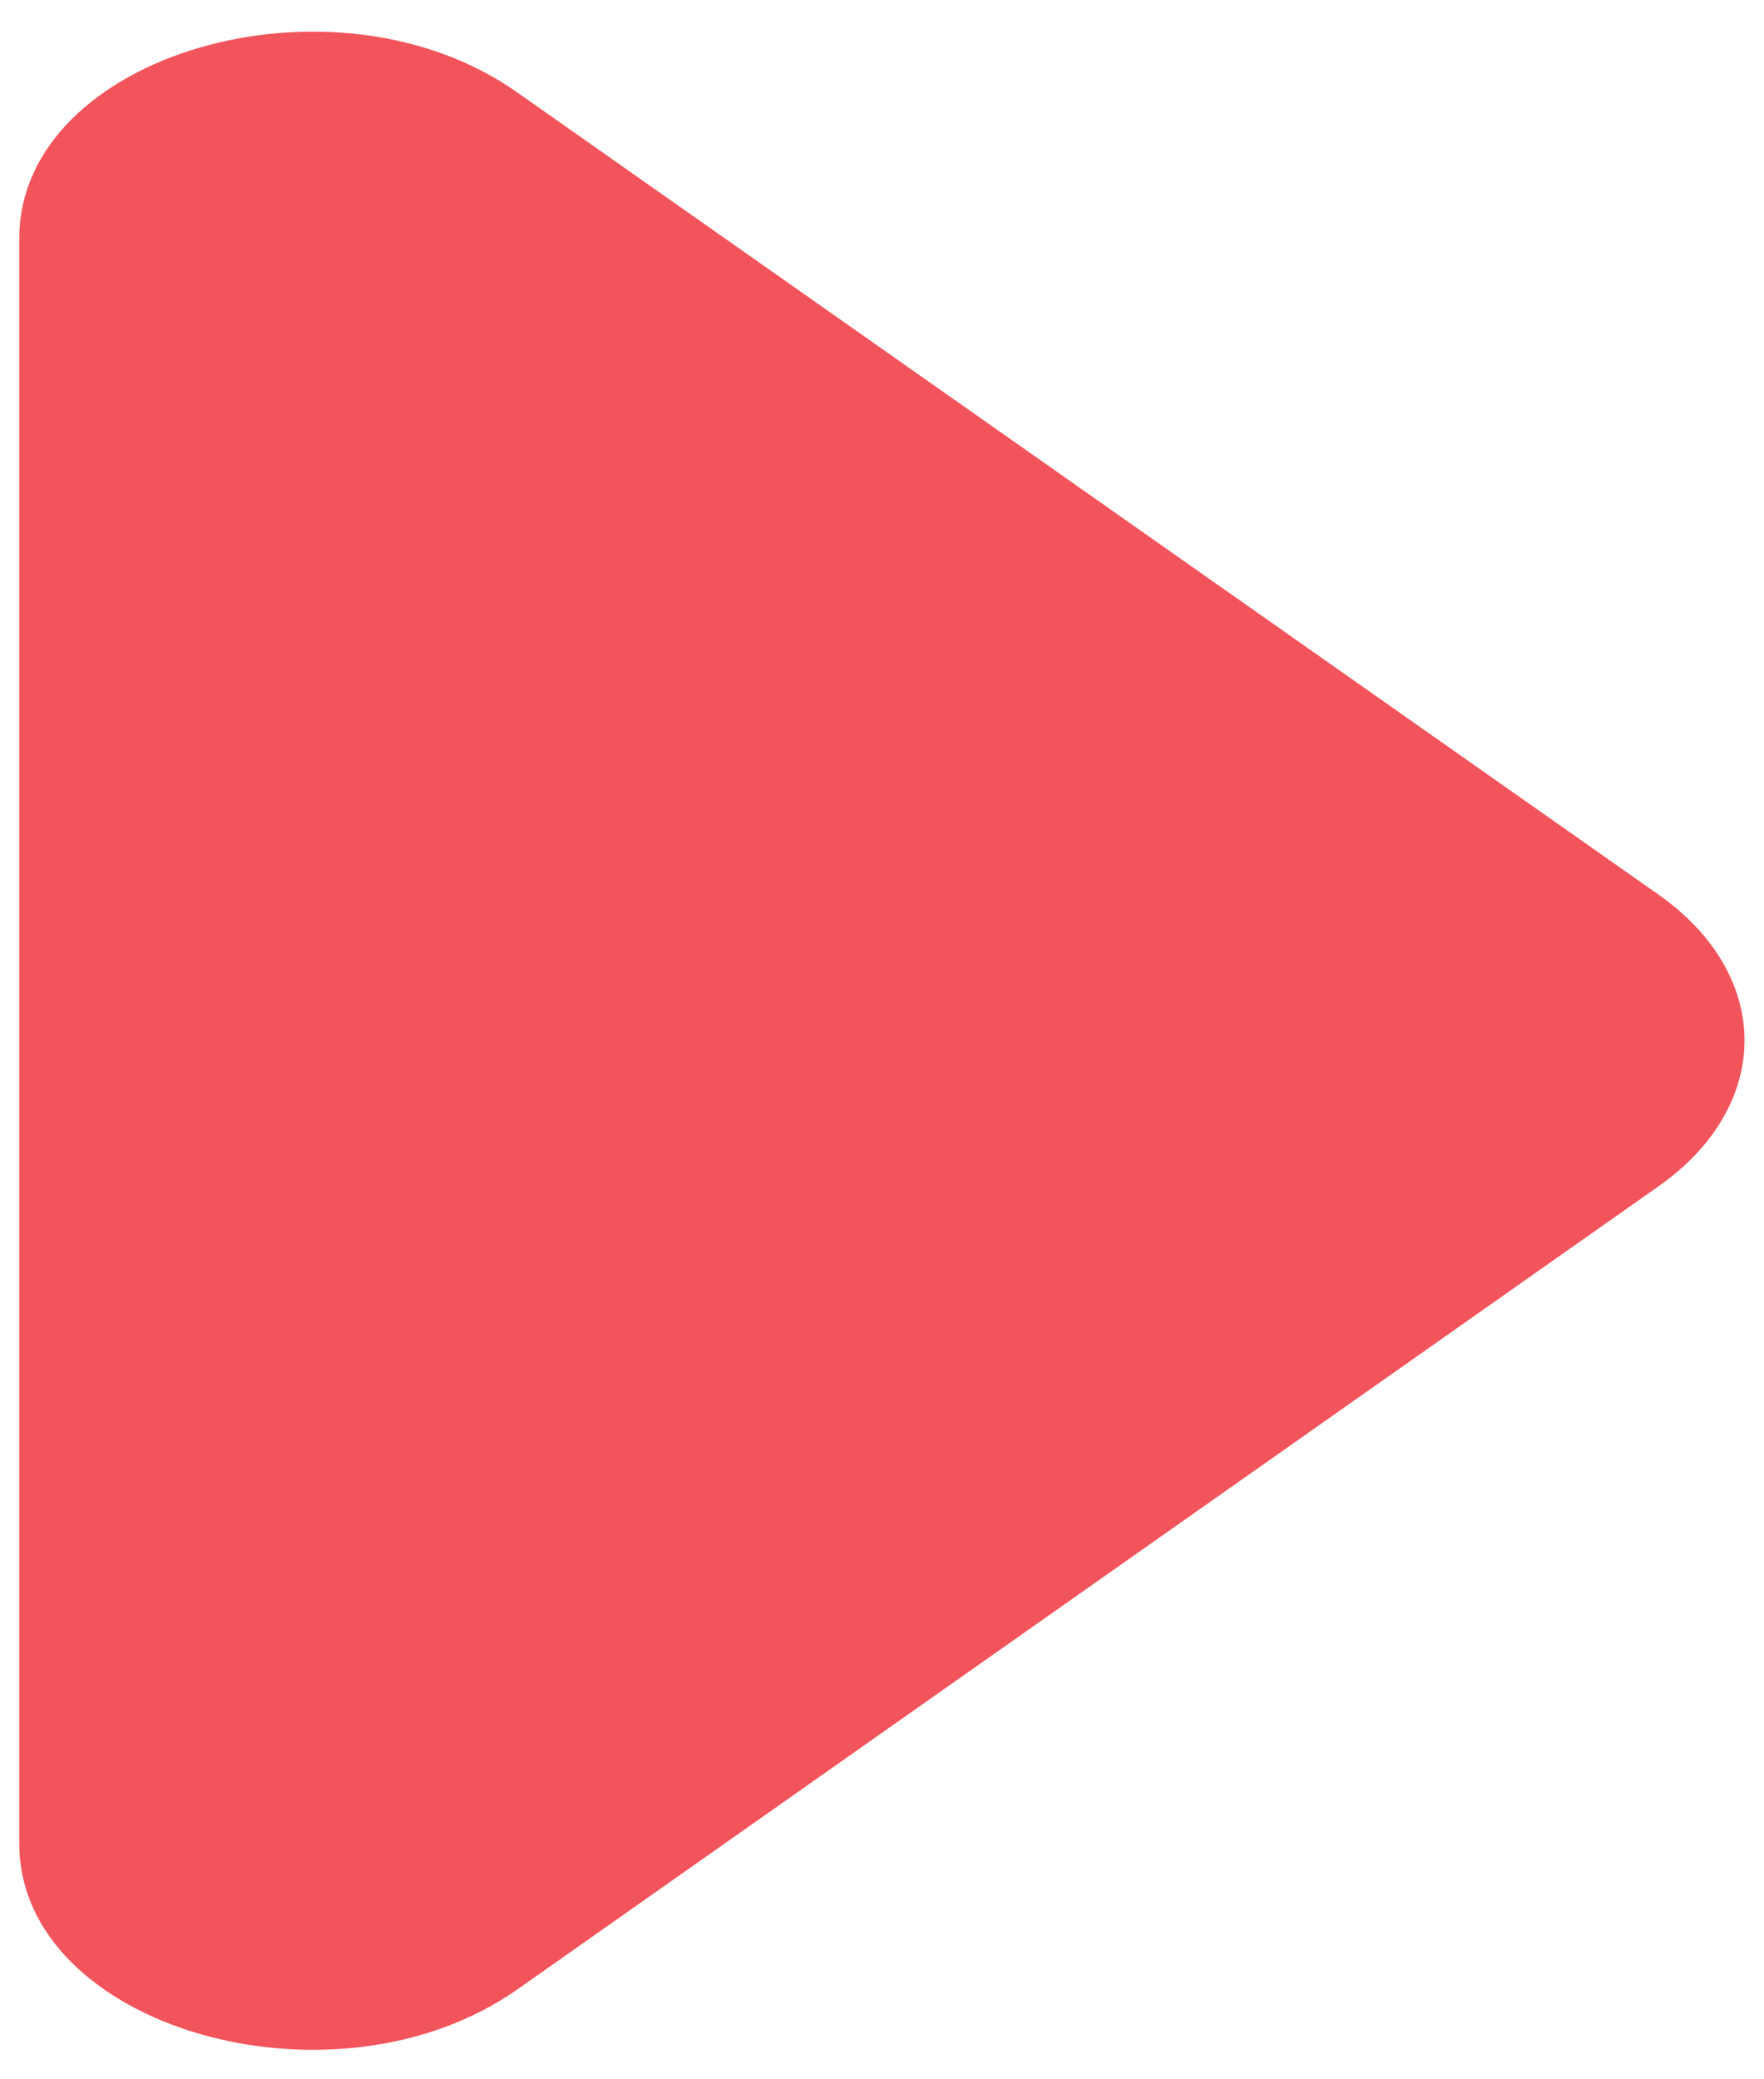 <?xml version="1.0" encoding="UTF-8" standalone="no"?>
<!DOCTYPE svg PUBLIC "-//W3C//DTD SVG 1.1//EN" "http://www.w3.org/Graphics/SVG/1.1/DTD/svg11.dtd">
<svg width="100%" height="100%" viewBox="0 0 28 33" version="1.1" xmlns="http://www.w3.org/2000/svg" xmlns:xlink="http://www.w3.org/1999/xlink" xml:space="preserve" xmlns:serif="http://www.serif.com/" style="fill-rule:evenodd;clip-rule:evenodd;stroke-linejoin:round;stroke-miterlimit:2;">
    <g transform="matrix(1,0,0,1,-94,-33)">
        <g id="light-sym-arrow-right-hl" serif:id="light/sym-arrow-right-hl" transform="matrix(0.395,0,0,0.452,94,33.501)">
            <rect x="0" y="0" width="70.872" height="70.866" style="fill:none;"/>
            <clipPath id="_clip1">
                <rect x="0" y="0" width="70.872" height="70.866"/>
            </clipPath>
            <g clip-path="url(#_clip1)">
                <g transform="matrix(-1.85979e-16,2.646,4.303,2.29538e-16,-25.623,68.734)">
                    <path d="M0,10.79L-10.653,21.443C-11.724,22.514 -13.453,22.514 -14.524,21.443L-25.164,10.79C-26.894,9.073 -25.675,6.135 -23.235,6.135L-1.929,6.135C0.51,6.135 1.717,9.073 0,10.79" style="fill:rgb(242,84,91);fill-rule:nonzero;"/>
                </g>
            </g>
        </g>
    </g>
</svg>
